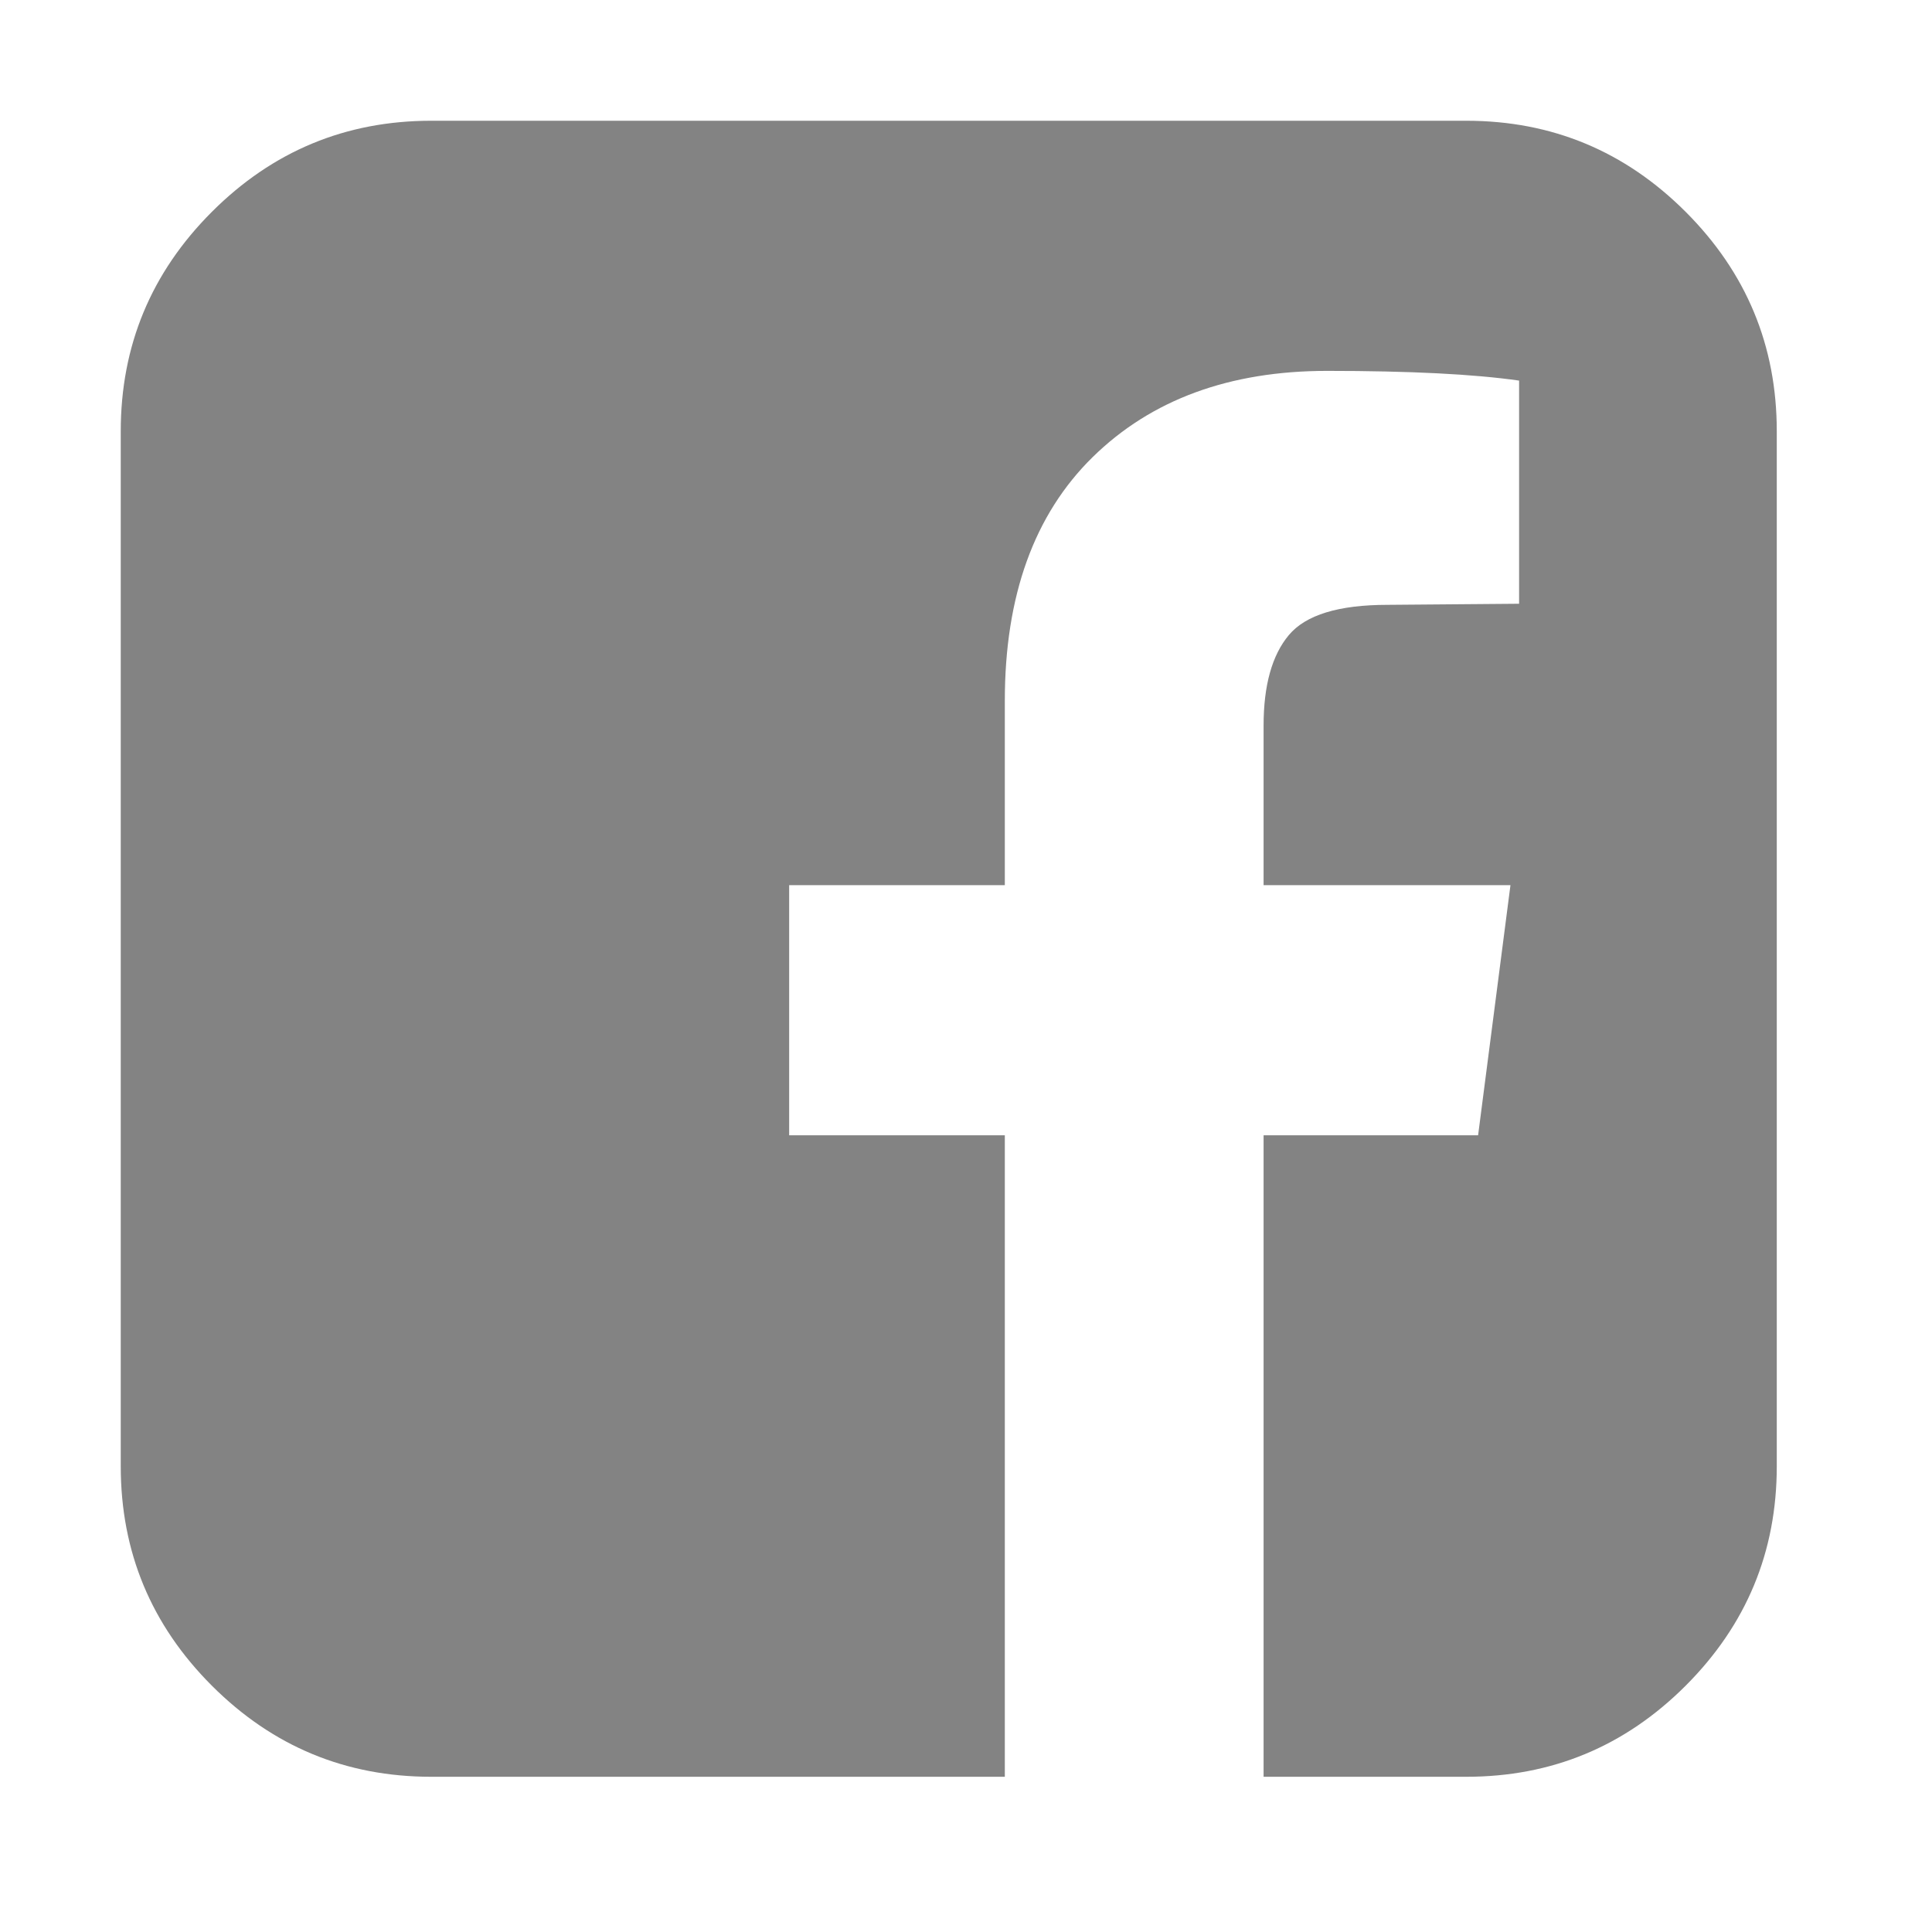 <svg xmlns="http://www.w3.org/2000/svg" xmlns:xlink="http://www.w3.org/1999/xlink" fill="none" version="1.1" width="32" height="32" viewBox="0 0 32 32"><g><g><rect x="0" y="0" width="32" height="32" rx="0" fill="#D8D8D8" fill-opacity="0"/></g><g><path d="M24.286,2Q26.411,2,27.92,3.509Q29.429,5.018,29.429,7.143L29.429,24.286Q29.429,26.411,27.92,27.92Q26.411,29.429,24.286,29.429L20.929,29.429L20.929,18.804L24.482,18.804L25.018,14.661L20.929,14.661L20.929,12.018Q20.929,11.018,21.348,10.518Q21.768,10.018,22.982,10.018L25.161,10L25.161,6.304Q24.036,6.143,21.982,6.143Q19.554,6.143,18.098,7.571Q16.643,9,16.643,11.607L16.643,14.661L13.071,14.661L13.071,18.804L16.643,18.804L16.643,29.429L7.143,29.429Q5.018,29.429,3.509,27.92Q2,26.411,2,24.286L2,7.143Q2,5.018,3.509,3.509Q5.018,2,7.143,2L24.286,2Z" fill="#838383" fill-opacity="1"/></g></g></svg>